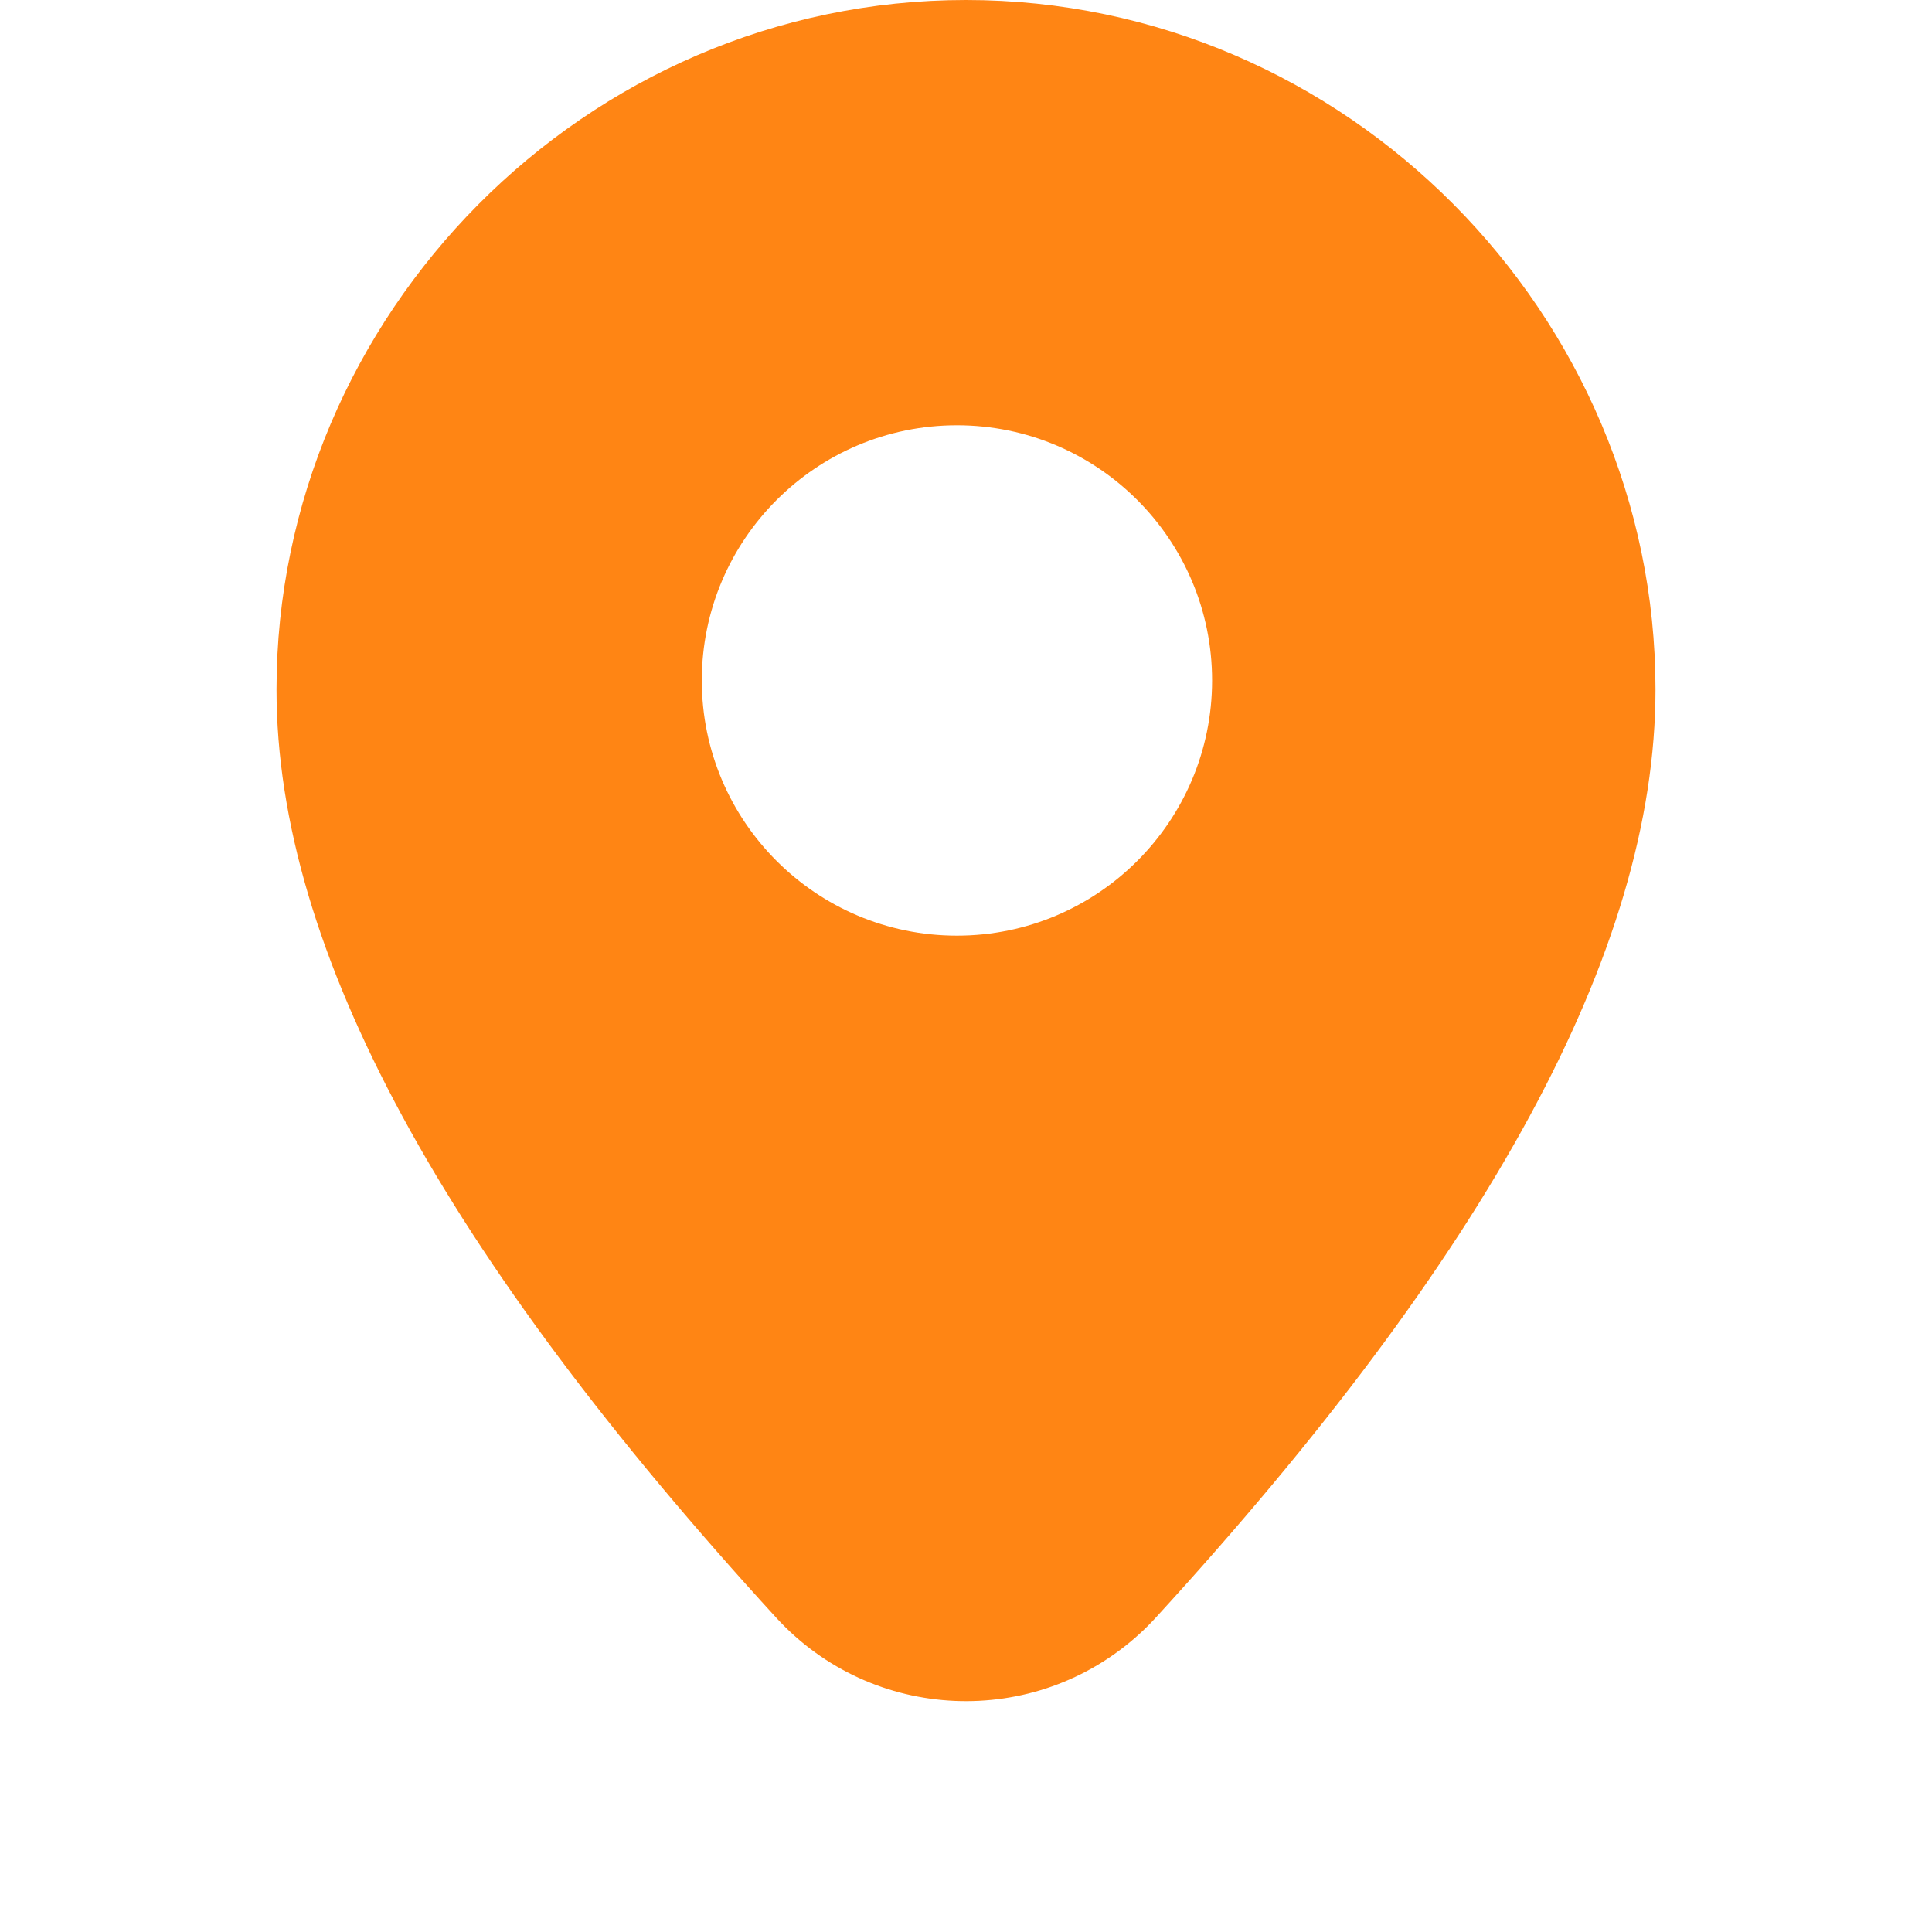 <svg width="24" height="24" viewBox="0 0 24 24" fill="none" xmlns="http://www.w3.org/2000/svg">
<path fill-rule="evenodd" clip-rule="evenodd" d="M12 0C16.737 0 20.565 3.92 20.565 8.565C20.565 11.82 18.46 15.613 14.358 20.094C14.295 20.163 14.228 20.23 14.159 20.293C12.856 21.486 10.833 21.396 9.641 20.094C5.54 15.613 3.435 11.82 3.435 8.565C3.435 3.92 7.263 0 12 0ZM11.887 5.283C10.138 5.283 8.718 6.703 8.718 8.453C8.718 10.203 10.138 11.623 11.887 11.623C13.637 11.623 15.057 10.203 15.057 8.453C15.057 6.703 13.637 5.283 11.887 5.283Z" fill="#FF8514"/>
</svg>
